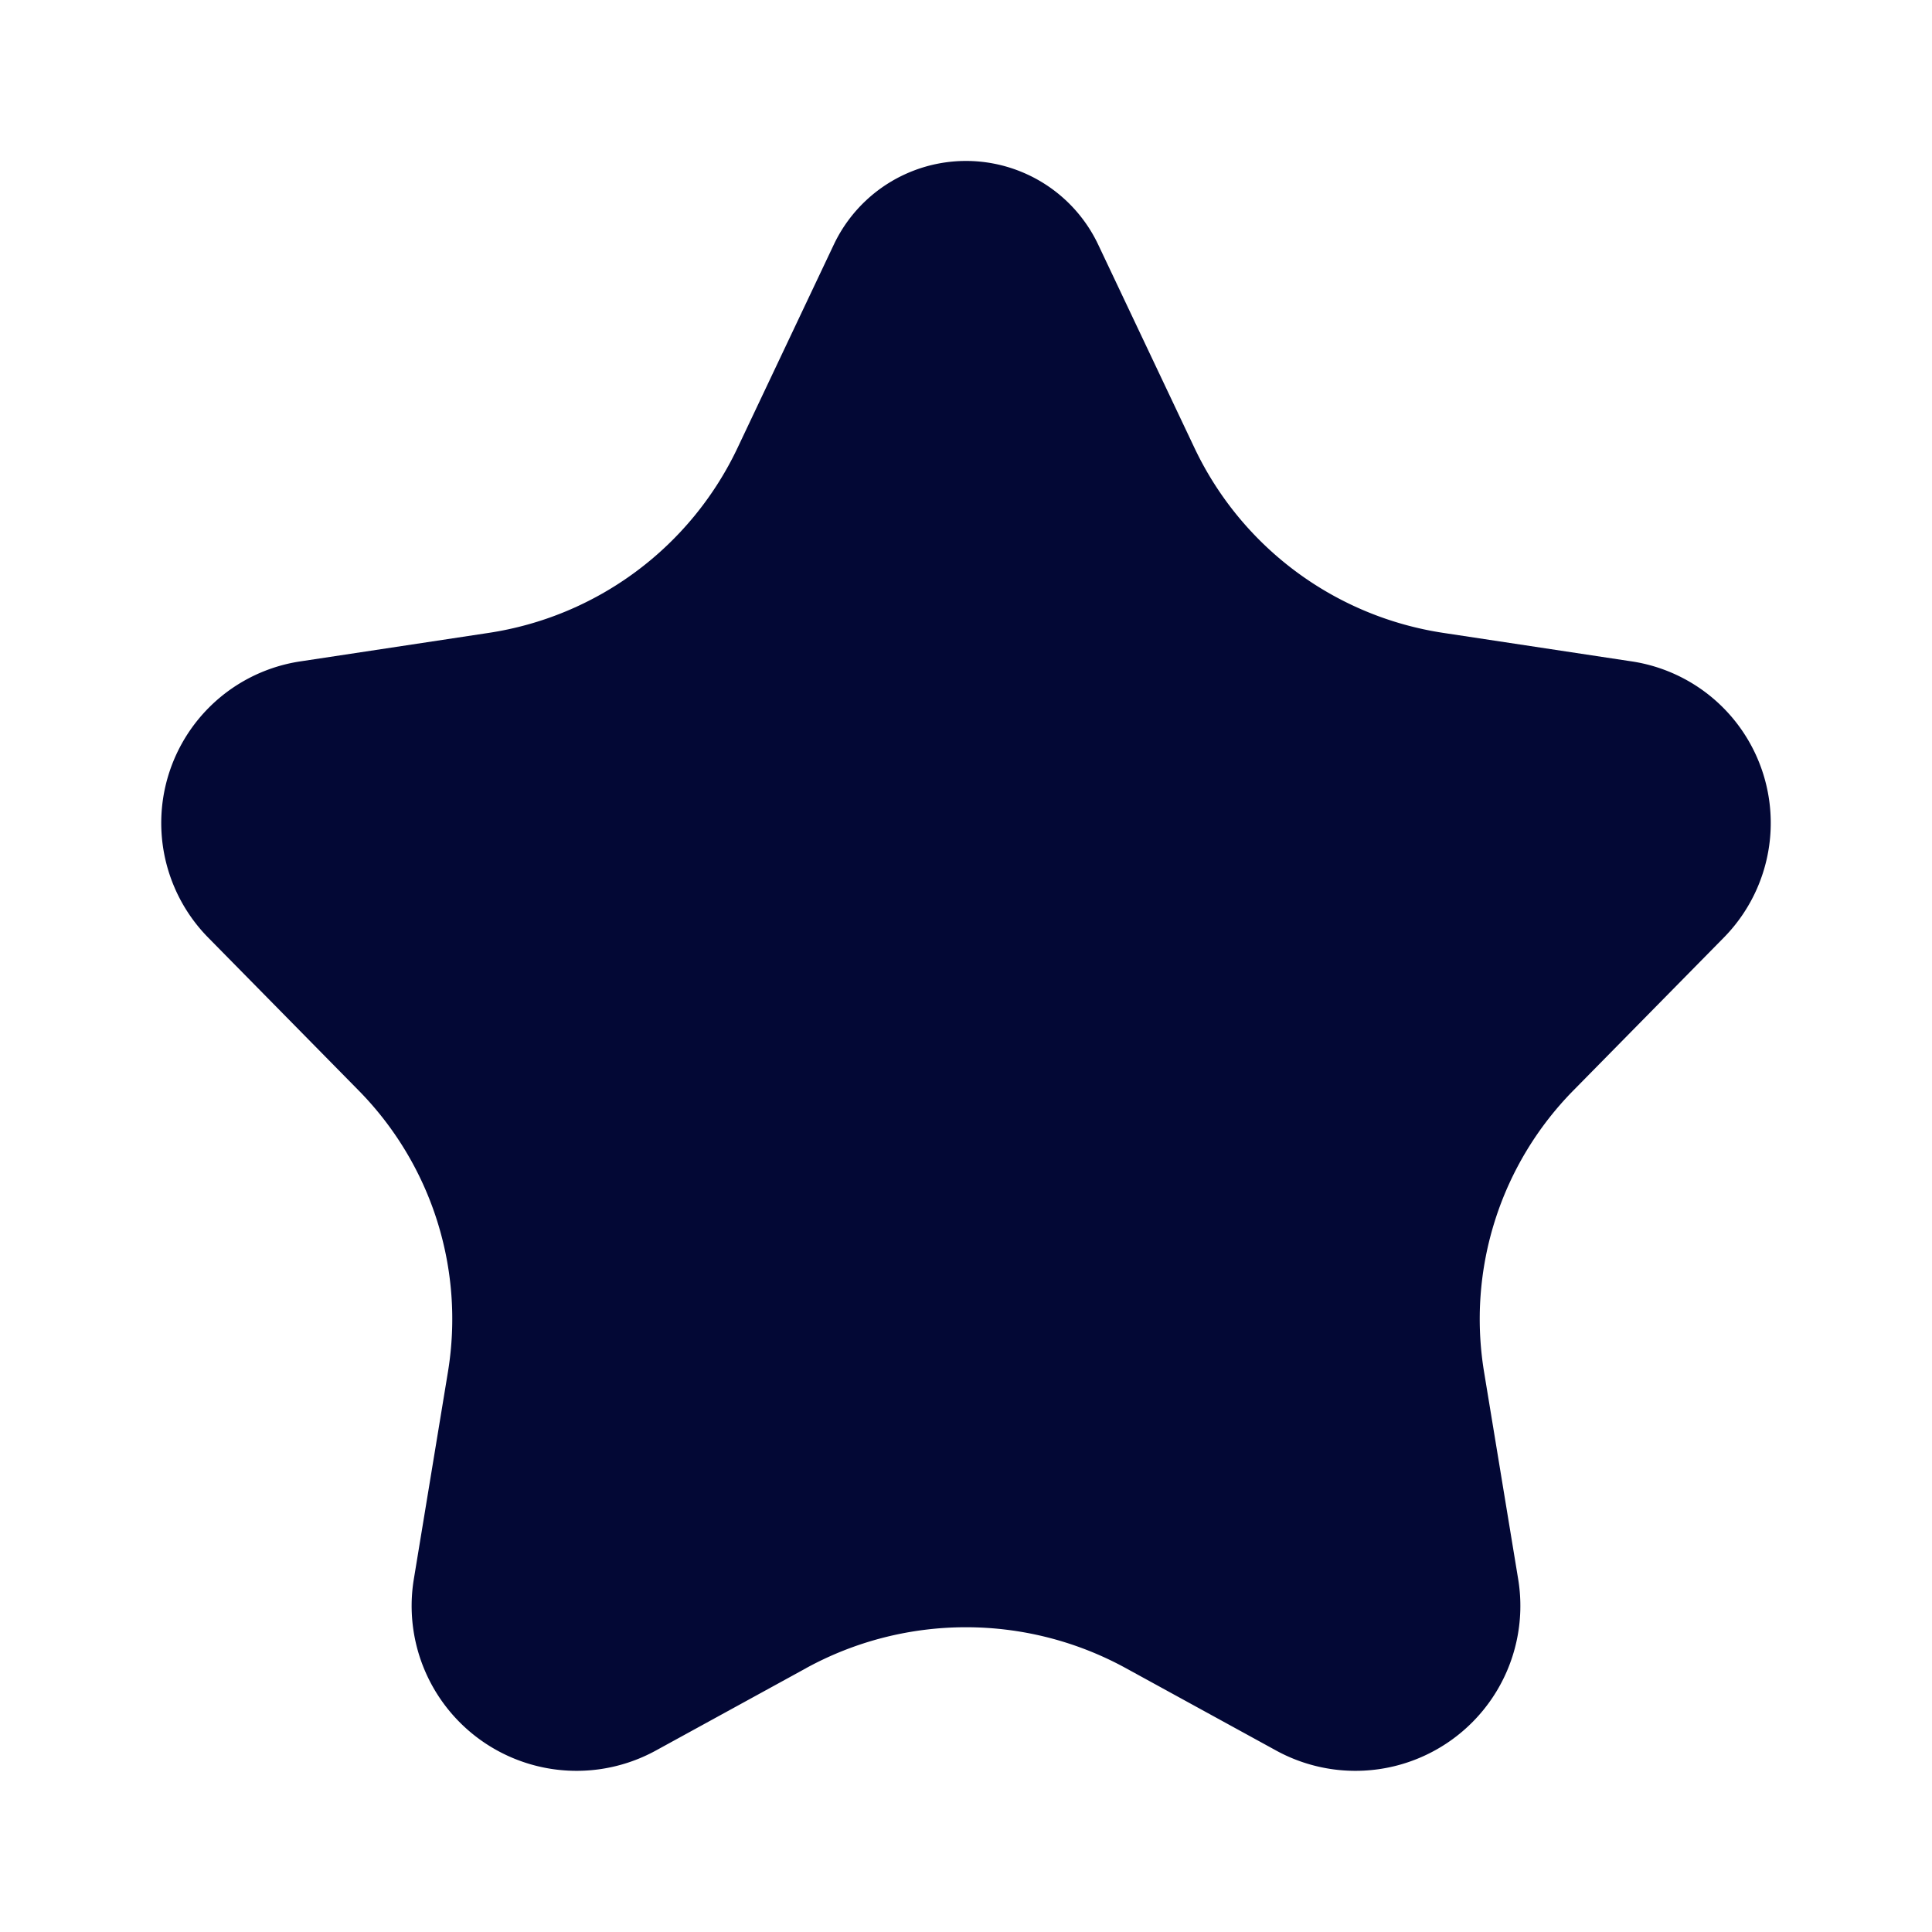 <svg viewBox="0 0 24 24" xmlns="http://www.w3.org/2000/svg"><path d="m0 0h24v24h-24z" fill="none"/><path d="m172.686 191.349-1.859 1.019a2.049 2.049 0 0 1 -3.018-2.108l.427-2.594a4.046 4.046 0 0 0 -1.113-3.496l-1.867-1.897a2.03 2.03 0 0 1 1.159-3.432l2.32-.351a4.1 4.1 0 0 0 3.095-2.293l1.202-2.538a1.817 1.817 0 0 1 3.278 0l1.202 2.538a4.1 4.1 0 0 0 3.095 2.293l2.32.351a2.03 2.03 0 0 1 1.159 3.432l-1.867 1.897a4.046 4.046 0 0 0 -1.113 3.496l.427 2.594a2.049 2.049 0 0 1 -3.018 2.108l-1.859-1.019a4.135 4.135 0 0 0 -3.971 0z" fill="#030835" transform="translate(-162.671 -170.627)"/></svg>